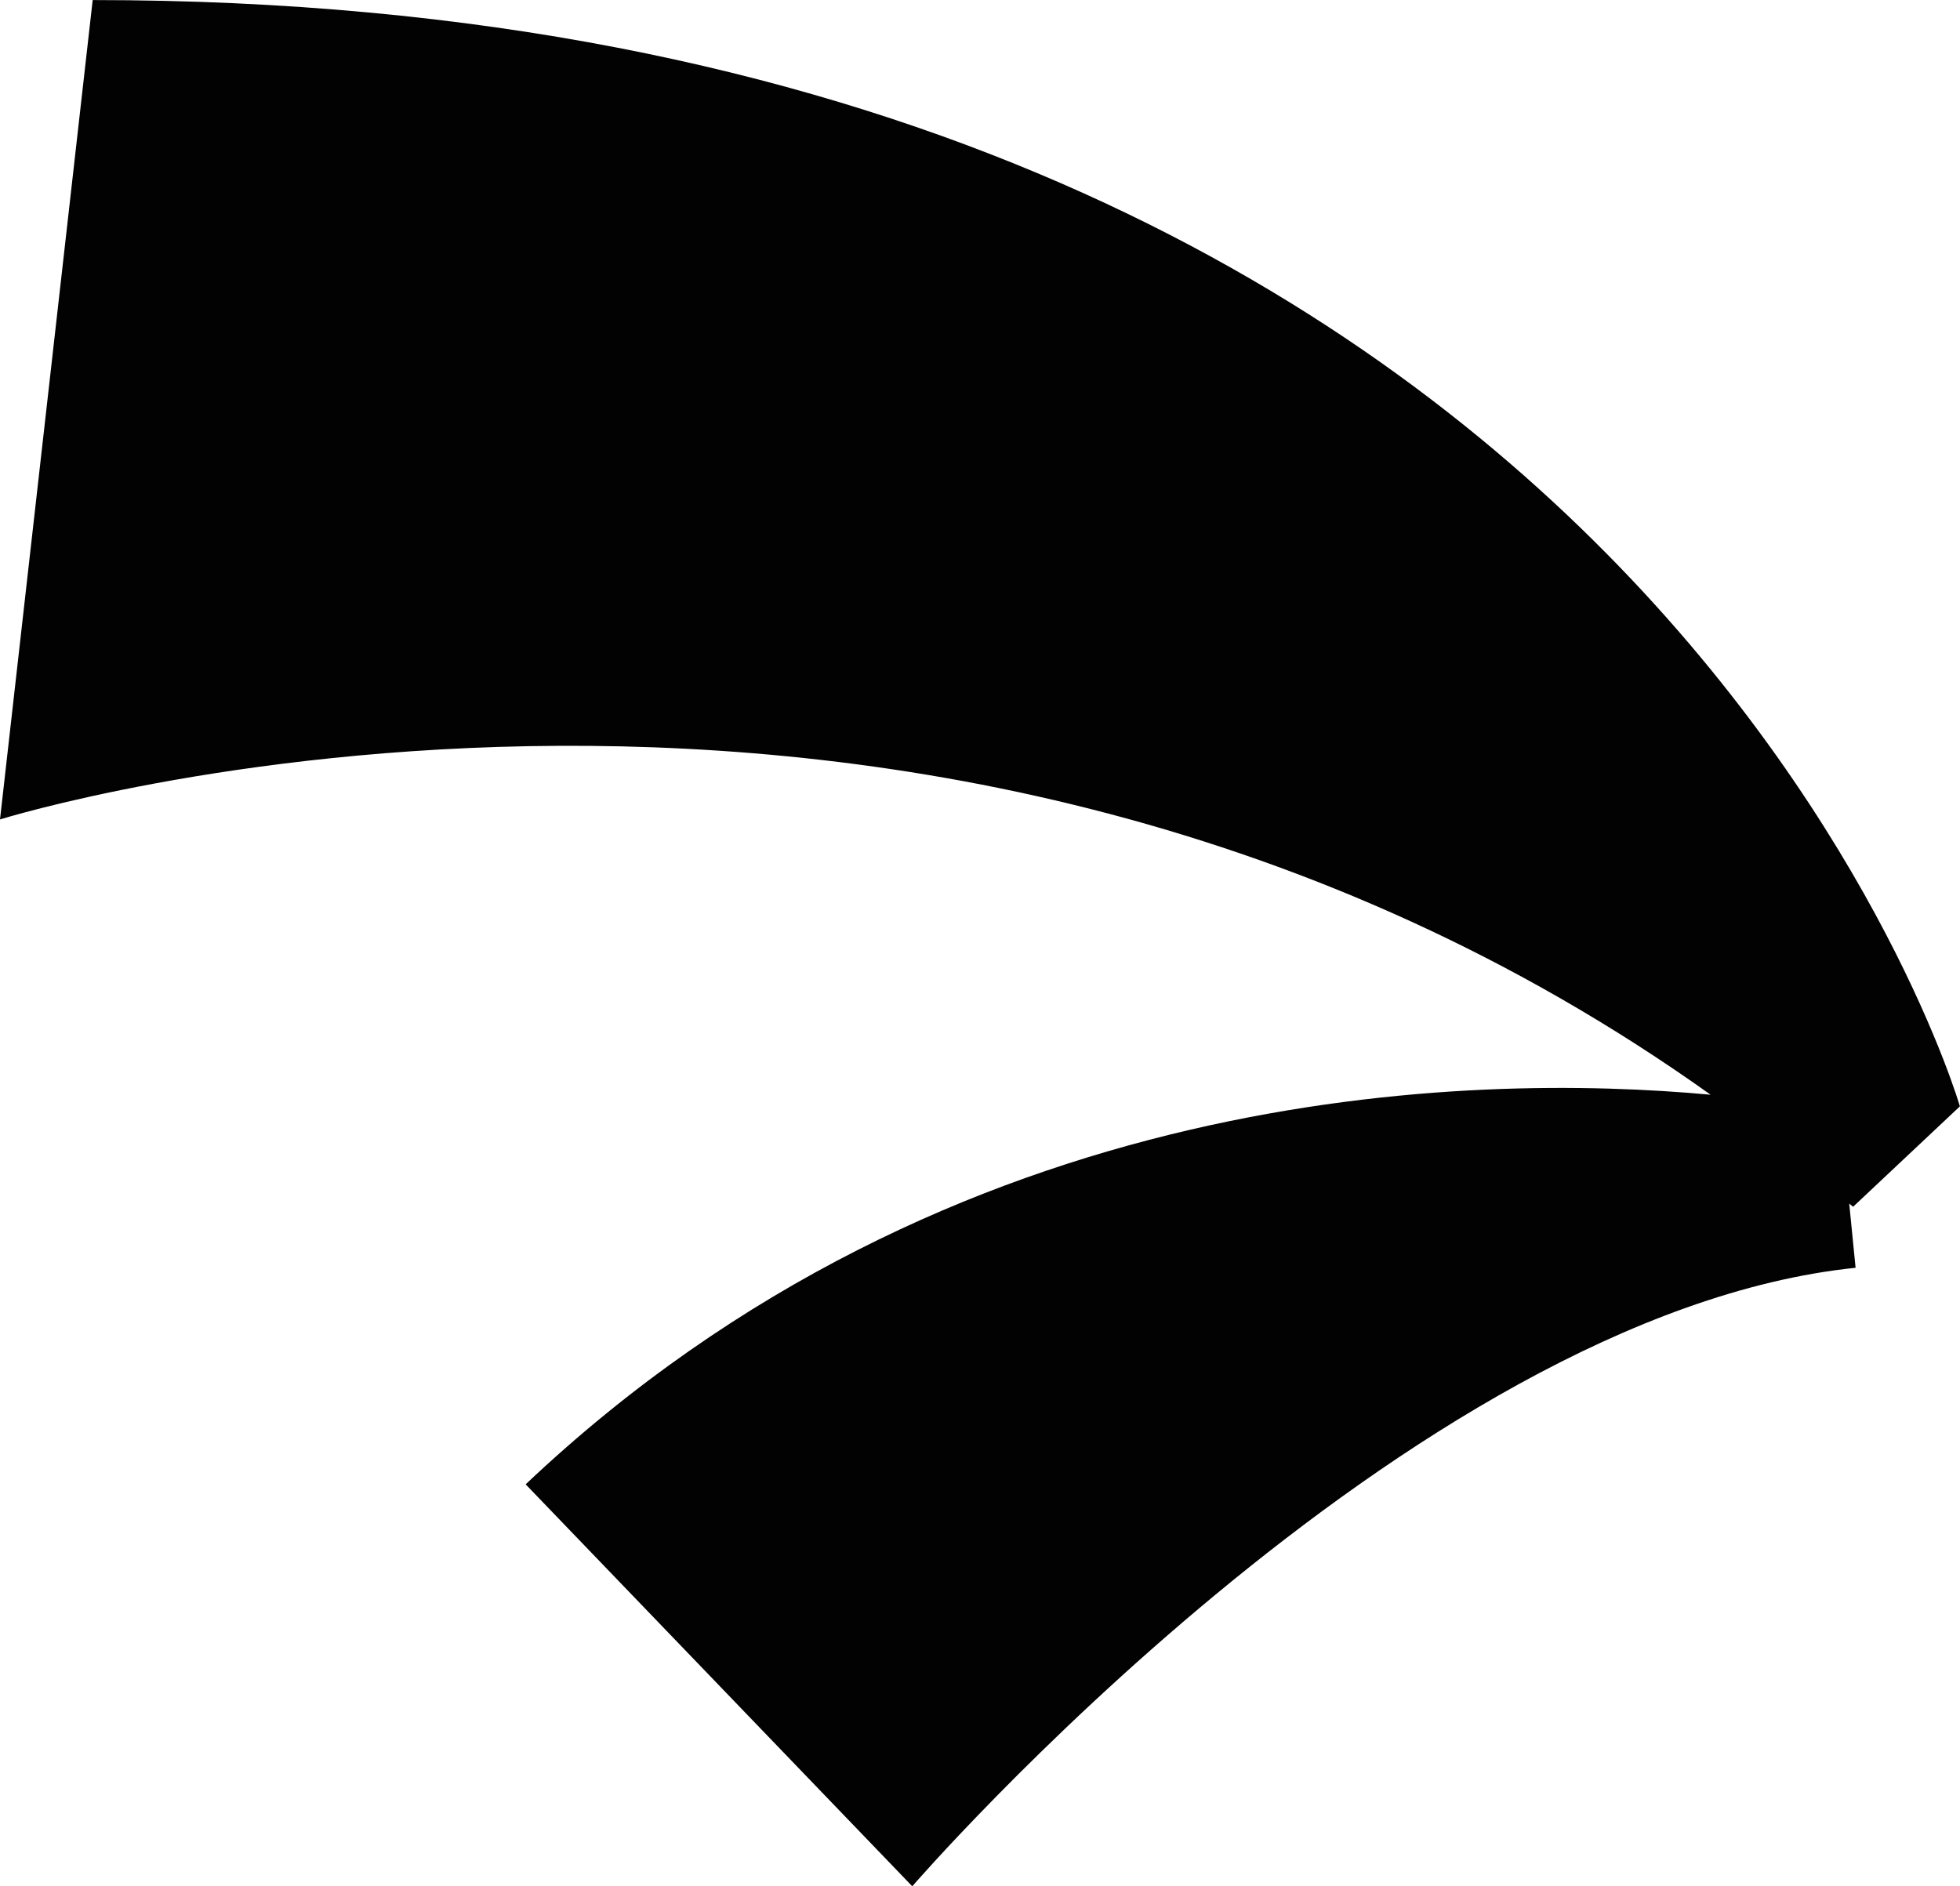 <svg version="1.1" id="图层_1" x="0px" y="0px" width="37.936px" height="36.516px" viewBox="0 0 37.936 36.516" enable-background="new 0 0 37.936 36.516" xml:space="preserve" xmlns="http://www.w3.org/2000/svg" xmlns:xlink="http://www.w3.org/1999/xlink" xmlns:xml="http://www.w3.org/XML/1998/namespace">
  <path fill="#020202" d="M35.867,23.361l2.067-1.944c0,0-6.209-21.416-36.14-21.416L0,15.863c0,0,17.819-5.577,33.109,5.329
	c-4.6-0.425-14.68-0.267-22.935,7.542l7.483,7.781c0,0,9.577-11.074,18.258-11.973L35.792,23.3
	C35.817,23.321,35.842,23.34,35.867,23.361z" class="color c1"/>
</svg>
